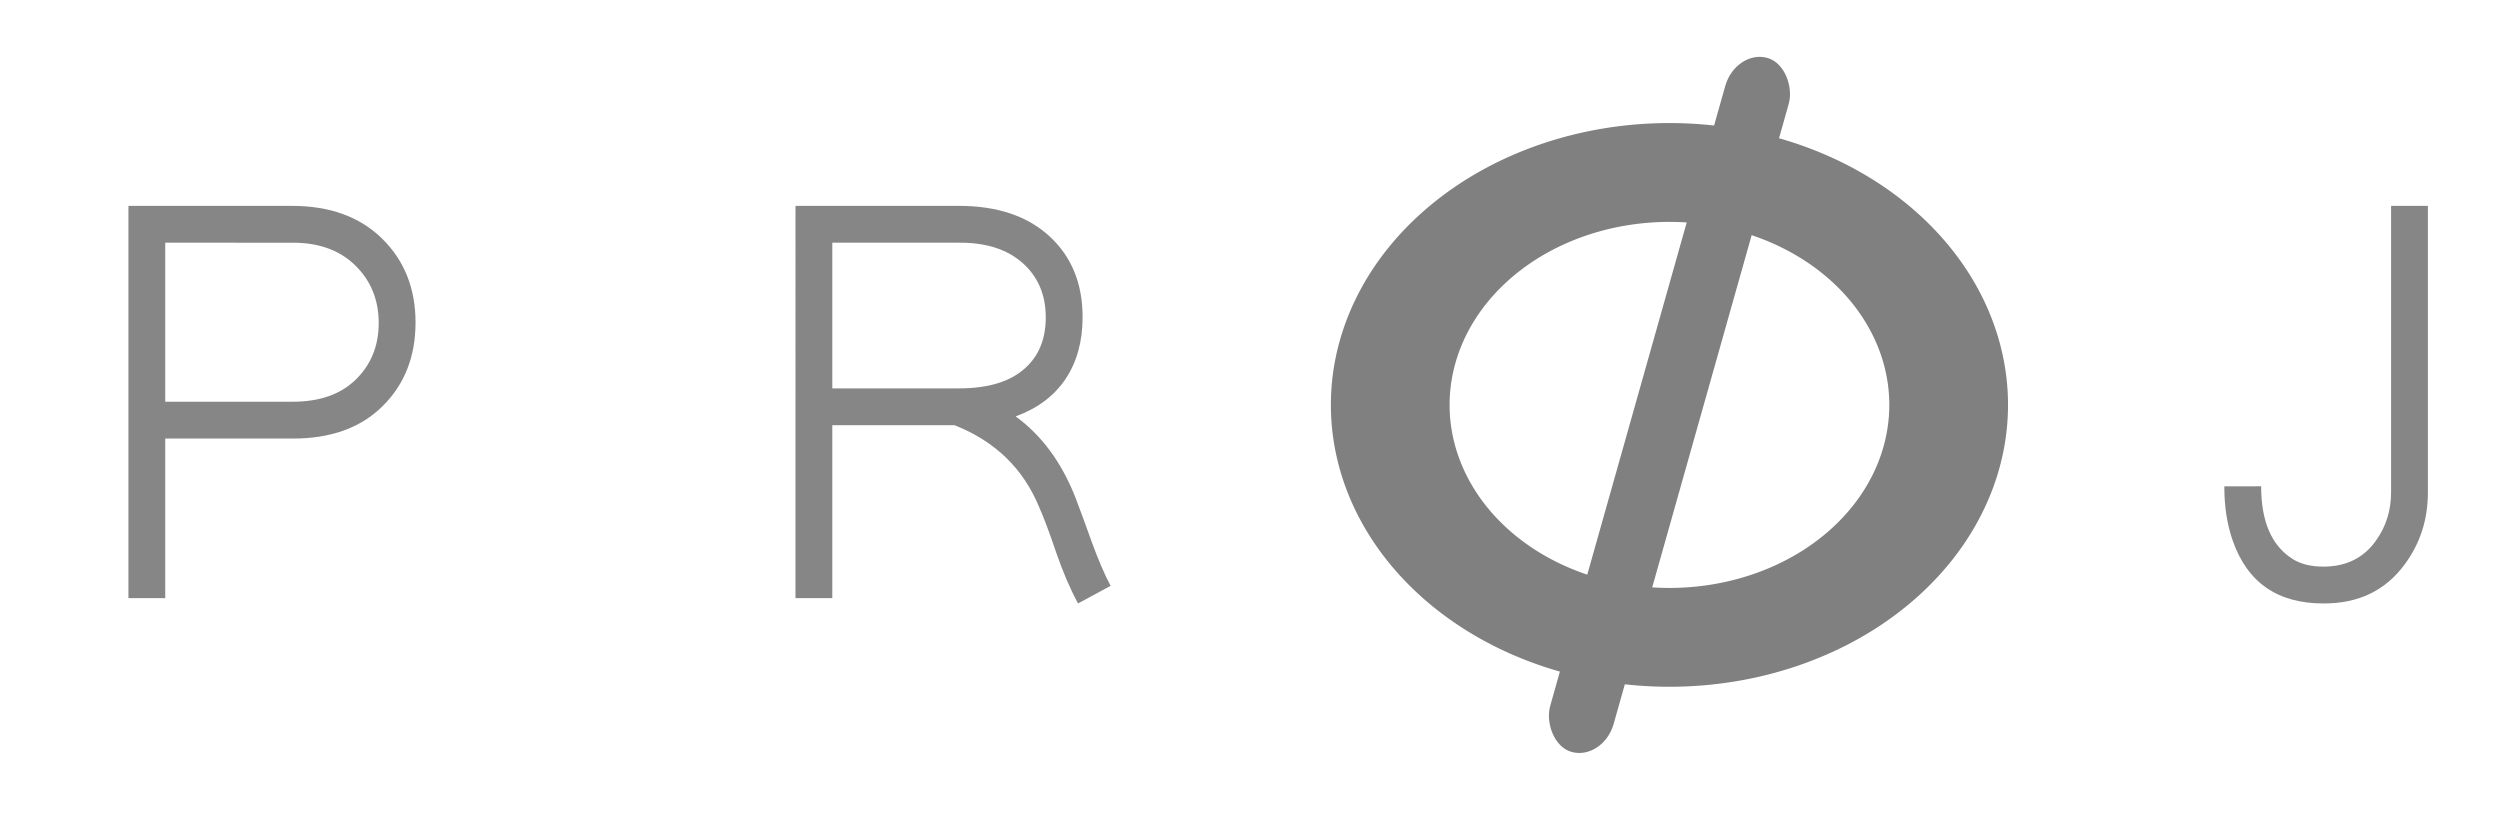 <?xml version="1.0" encoding="UTF-8" standalone="no"?>
<!-- Created with Inkscape (http://www.inkscape.org/) -->

<svg
   xmlns:dc="http://purl.org/dc/elements/1.1/"
   xmlns:cc="http://creativecommons.org/ns#"
   xmlns:rdf="http://www.w3.org/1999/02/22-rdf-syntax-ns#"
   xmlns:svg="http://www.w3.org/2000/svg"
   xmlns="http://www.w3.org/2000/svg"
   xmlns:sodipodi="http://sodipodi.sourceforge.net/DTD/sodipodi-0.dtd"
   xmlns:inkscape="http://www.inkscape.org/namespaces/inkscape"
   width="134.182mm"
   height="43.656mm"
   viewBox="0 0 134.182 43.656"
   version="1.1"
   id="svg3821"
   inkscape:version="0.92.3 (2405546, 2018-03-11)"
   sodipodi:docname="logo_bw.svg">
  <defs
     id="defs3815" />
  <sodipodi:namedview
     id="base"
     pagecolor="#ffffff"
     bordercolor="#666666"
     borderopacity="1.0"
     inkscape:pageopacity="0.0"
     inkscape:pageshadow="2"
     inkscape:zoom="1.4"
     inkscape:cx="58.485496"
     inkscape:cy="-11.535695"
     inkscape:document-units="mm"
     inkscape:current-layer="layer1"
     showgrid="false"
     inkscape:window-width="1920"
     inkscape:window-height="1017"
     inkscape:window-x="1912"
     inkscape:window-y="-8"
     inkscape:window-maximized="1" />
  <g
     inkscape:label="Layer 1"
     inkscape:groupmode="layer"
     id="layer1"
     transform="translate(-17.576,-18.999)">
    <g
       transform="translate(-19.341,-95.719)"
       id="g913"
       inkscape:export-xdpi="180.14684"
       inkscape:export-ydpi="180.14684">
      <path
         inkscape:connector-curvature="0"
         id="path1386-1-6-8-6"
         d="m 126.521,121.323 a 18.172,15.128 0 0 0 -18.172,15.128 18.172,15.128 0 0 0 18.172,15.128 18.172,15.128 0 0 0 18.172,-15.128 18.172,15.128 0 0 0 -18.172,-15.128 z m 0,5.305 a 11.8,9.823 0 0 1 11.8,9.823 11.8,9.823 0 0 1 -11.8,9.823 11.8,9.823 0 0 1 -11.8,-9.823 11.8,9.823 0 0 1 11.8,-9.823 z"
         style="opacity:1;fill:#808080;fill-opacity:1;stroke:none;stroke-width:0.765;stroke-linecap:round;stroke-linejoin:bevel;stroke-miterlimit:4;stroke-dasharray:none;stroke-dashoffset:0;stroke-opacity:1;paint-order:stroke fill markers" />
      <rect
         transform="rotate(15.768)"
         ry="2.065"
         rx="2.065"
         y="77.583"
         x="157.07"
         height="38.704"
         width="3.54"
         id="rect1404-8-1-7-7"
         style="opacity:1;fill:#808080;fill-opacity:1;stroke:none;stroke-width:0.765;stroke-linecap:round;stroke-linejoin:bevel;stroke-miterlimit:4;stroke-dasharray:none;stroke-dashoffset:0;stroke-opacity:1;paint-order:stroke fill markers" />
      <path
         d="m 43.81,125.768 h 8.779 q 3.05,0 4.841,1.762 1.79,1.762 1.79,4.497 0,2.75 -1.776,4.497 -1.762,1.747 -4.855,1.733 h -6.803 v 8.564 h -1.976 z m 1.976,1.976 v 8.535 h 6.803 q 2.177,0.014 3.408,-1.174 1.246,-1.203 1.246,-3.05 0,-1.862 -1.26,-3.093 -1.26,-1.232 -3.394,-1.217 z"
         style="font-style:normal;font-variant:normal;font-weight:normal;font-stretch:normal;font-size:29.33px;line-height:0;font-family:AnjaliOldLipi;-inkscape-font-specification:'AnjaliOldLipi, Normal';font-variant-ligatures:normal;font-variant-caps:normal;font-variant-numeric:normal;font-feature-settings:normal;text-align:start;letter-spacing:0px;word-spacing:0px;writing-mode:lr-tb;text-anchor:start;fill:#868686;fill-opacity:1;stroke:none;stroke-width:0.265"
         id="path856-5"
         inkscape:connector-curvature="0" />
      <path
         d="m 79.613,125.768 h 8.779 q 3.079,0 4.855,1.633 1.776,1.633 1.776,4.339 0,1.948 -0.917,3.323 -0.917,1.361 -2.678,2.005 2.077,1.504 3.194,4.311 0.315,0.816 0.859,2.334 0.544,1.504 1.045,2.449 l -1.747,0.945 q -0.63,-1.16 -1.174,-2.735 -0.53,-1.575 -0.931,-2.478 -1.289,-3.079 -4.526,-4.354 h -6.559 v 9.28 h -1.976 z m 1.976,1.976 v 7.819 h 6.803 q 2.263,0 3.451,-1.002 1.203,-1.002 1.203,-2.807 0,-1.819 -1.246,-2.922 -1.246,-1.103 -3.408,-1.088 z"
         style="font-style:normal;font-variant:normal;font-weight:normal;font-stretch:normal;font-size:29.33px;line-height:0;font-family:AnjaliOldLipi;-inkscape-font-specification:'AnjaliOldLipi, Normal';font-variant-ligatures:normal;font-variant-caps:normal;font-variant-numeric:normal;font-feature-settings:normal;text-align:start;letter-spacing:0px;word-spacing:0px;writing-mode:lr-tb;text-anchor:start;fill:#868686;fill-opacity:1;stroke:none;stroke-width:0.265"
         id="path858-3"
         inkscape:connector-curvature="0" />
      <path
         d="m 158.279,140.819 q 0,2.85 1.704,3.91 0.644,0.401 1.633,0.401 1.833,0 2.821,-1.389 0.816,-1.131 0.816,-2.592 v -15.381 h 1.976 v 15.381 q 0,2.191 -1.26,3.881 -1.547,2.091 -4.354,2.077 -3.695,0 -4.869,-3.394 -0.444,-1.275 -0.444,-2.893 z"
         style="font-style:normal;font-variant:normal;font-weight:normal;font-stretch:normal;font-size:29.33px;line-height:0;font-family:AnjaliOldLipi;-inkscape-font-specification:'AnjaliOldLipi, Normal';font-variant-ligatures:normal;font-variant-caps:normal;font-variant-numeric:normal;font-feature-settings:normal;text-align:start;letter-spacing:0px;word-spacing:0px;writing-mode:lr-tb;text-anchor:start;fill:#868686;fill-opacity:1;stroke:none;stroke-width:0.265"
         id="path860-5"
         inkscape:connector-curvature="0" />
    </g>
  </g>
</svg>

